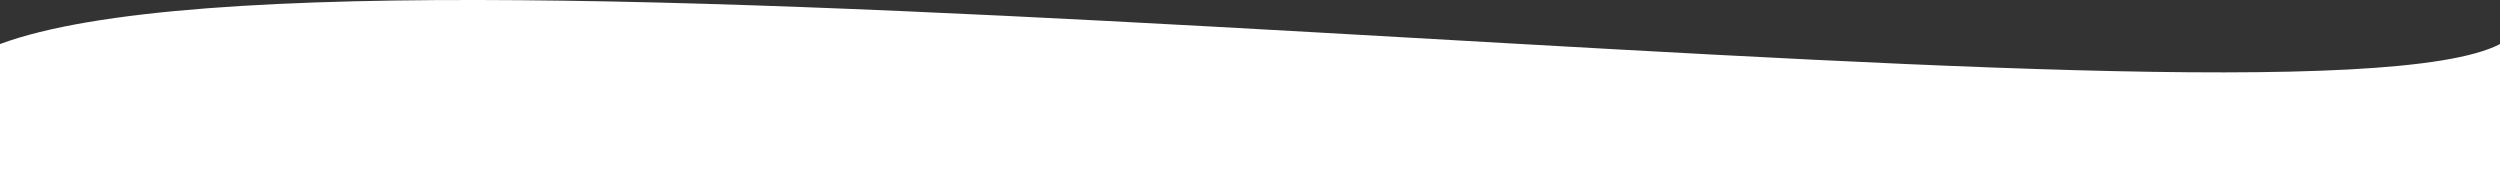 <svg preserveAspectRatio="none" viewBox="0 0 1440 112" fill="none" xmlns="http://www.w3.org/2000/svg">
<rect x="0" y="0" width="1440" height="112" fill="#333333" stroke="none"/>
<path d="M0 112V25.374C217.518 -55.34 1320.54 87.951 1440 25.374V112H0Z" fill="white"/>
</svg>
